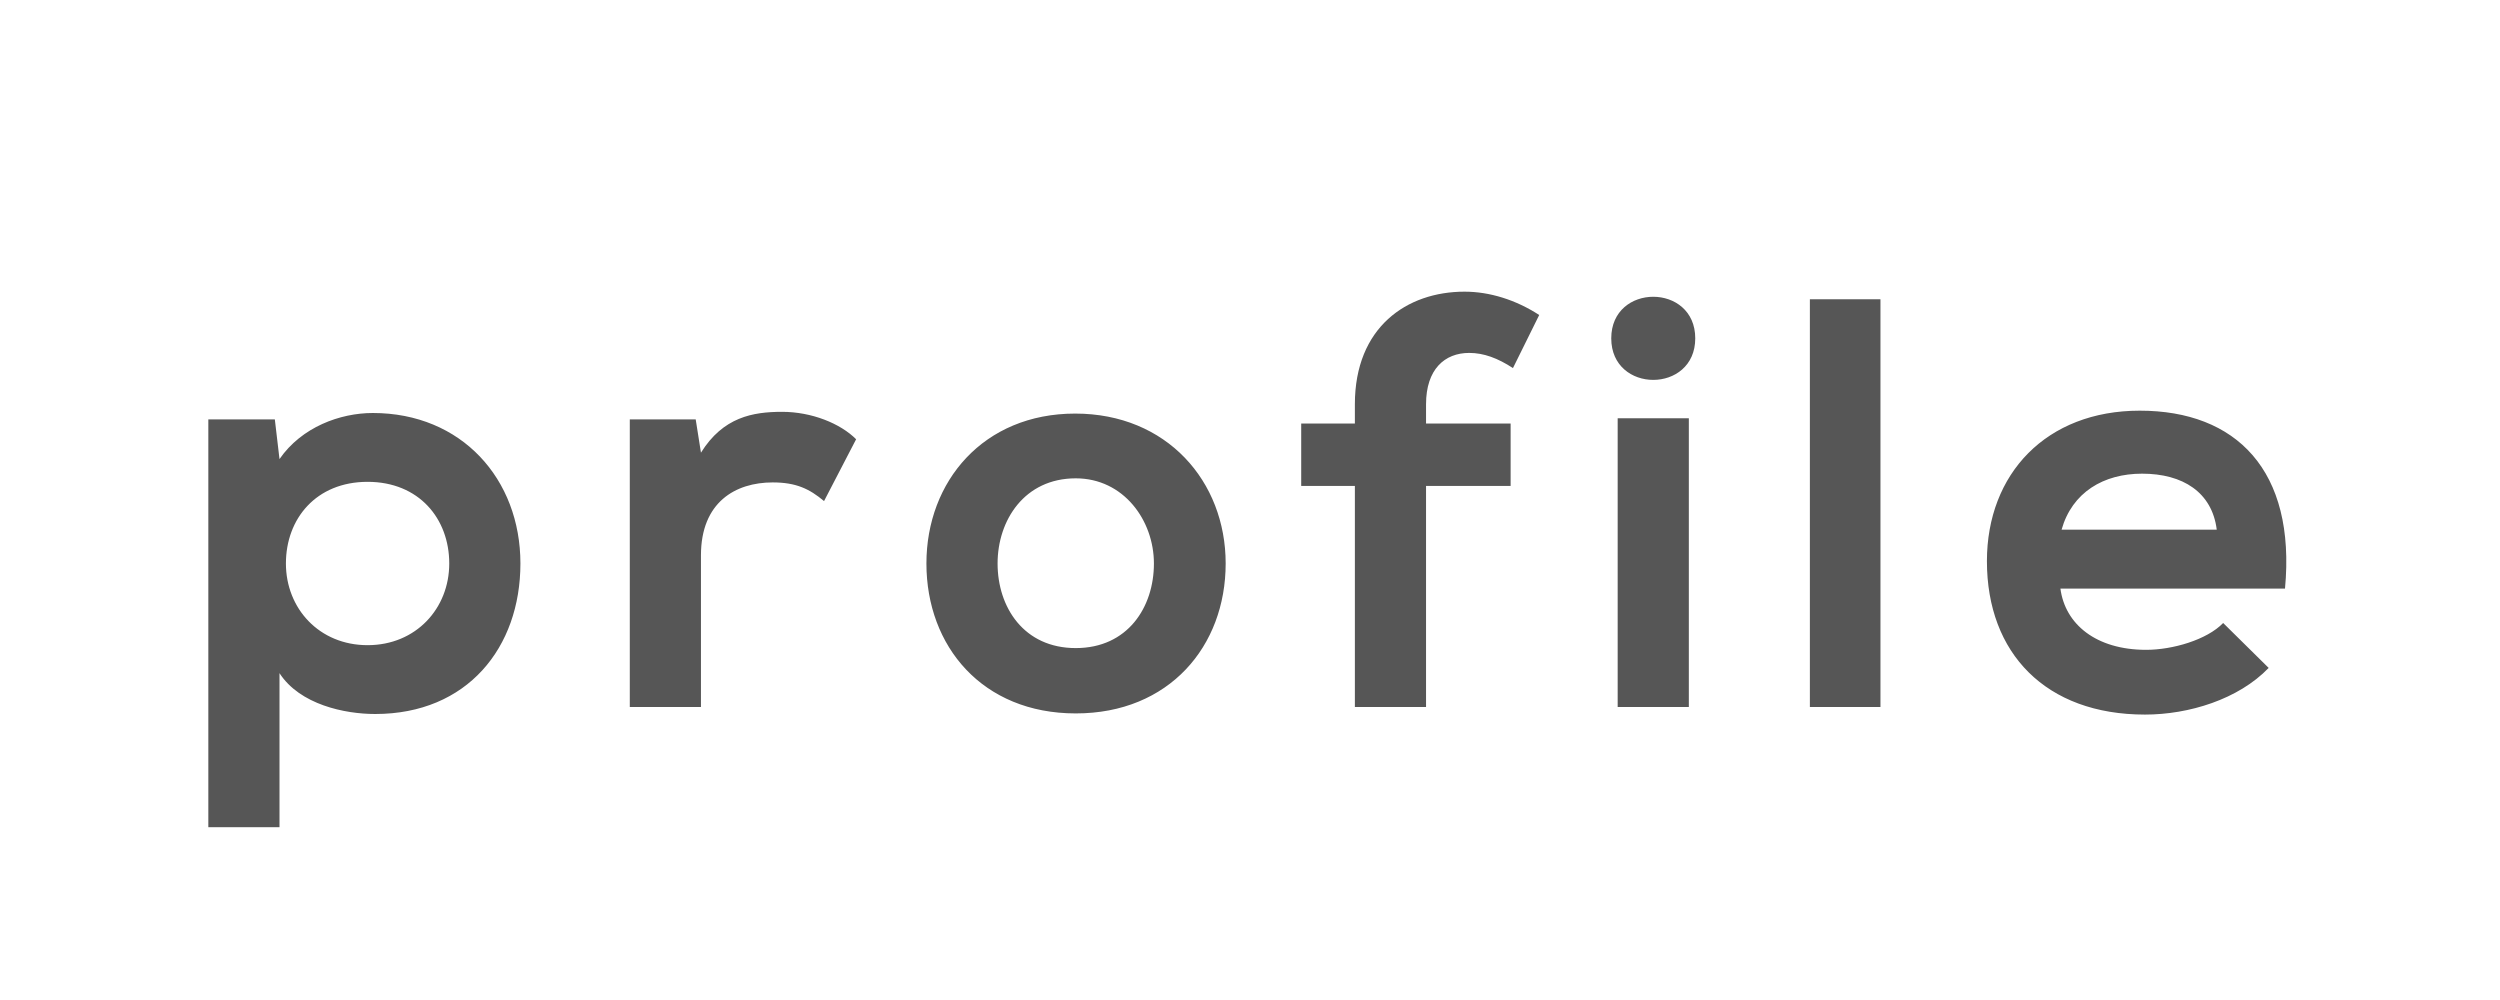 <?xml version="1.0" encoding="UTF-8" standalone="no"?>
<svg width="60px" height="24px" viewBox="0 0 60 24" version="1.1" xmlns="http://www.w3.org/2000/svg" xmlns:xlink="http://www.w3.org/1999/xlink">
    <!-- Generator: Sketch 44.1 (41455) - http://www.bohemiancoding.com/sketch -->
    <title>Artboard 3</title>
    <desc>Created with Sketch.</desc>
    <defs></defs>
    <g id="Page-1" stroke="none" stroke-width="1" fill="none" fill-rule="evenodd">
        <g id="Artboard-3" fill="#565656">
            <path d="M8.822,15.484 C9.984,15.484 10.782,14.602 10.782,13.524 C10.782,12.446 10.054,11.564 8.822,11.564 C7.59,11.564 6.862,12.446 6.862,13.524 C6.862,14.602 7.66,15.484 8.822,15.484 Z M6.708,19.852 L5,19.852 L5,10.066 L6.596,10.066 L6.708,11.018 C7.24,10.248 8.164,9.912 8.948,9.912 C11.076,9.912 12.49,11.494 12.49,13.524 C12.49,15.54 11.216,17.136 9.004,17.136 C8.276,17.136 7.198,16.912 6.708,16.156 L6.708,19.852 Z M15.115,10.066 L15.115,16.968 L16.823,16.968 L16.823,13.328 C16.823,12.054 17.649,11.578 18.545,11.578 C19.105,11.578 19.427,11.732 19.777,12.026 L20.547,10.542 C20.169,10.164 19.483,9.884 18.769,9.884 C18.069,9.884 17.355,10.01 16.823,10.864 L16.697,10.066 L15.115,10.066 Z M25.804,9.926 C28.002,9.926 29.416,11.55 29.416,13.524 C29.416,15.512 28.058,17.122 25.818,17.122 C23.578,17.122 22.234,15.512 22.234,13.524 C22.234,11.55 23.606,9.926 25.804,9.926 Z M25.818,11.48 C24.586,11.48 23.942,12.488 23.942,13.524 C23.942,14.574 24.572,15.554 25.818,15.554 C27.064,15.554 27.694,14.574 27.694,13.524 C27.694,12.488 26.966,11.48 25.818,11.48 Z M34.225,16.968 L34.225,11.662 L36.255,11.662 L36.255,10.164 L34.225,10.164 L34.225,9.702 C34.225,8.862 34.673,8.47 35.261,8.47 C35.611,8.47 35.947,8.596 36.311,8.834 L36.941,7.56 C36.381,7.196 35.751,7 35.149,7 C33.763,7 32.517,7.854 32.517,9.702 L32.517,10.164 L31.229,10.164 L31.229,11.662 L32.517,11.662 L32.517,16.968 L34.225,16.968 Z M40.532,10.038 L40.532,16.968 L38.824,16.968 L38.824,10.038 L40.532,10.038 Z M38.67,8.12 C38.67,6.79 40.686,6.79 40.686,8.12 C40.686,9.45 38.67,9.45 38.67,8.12 Z M43.437,7.182 L43.437,16.968 L45.131,16.968 L45.131,7.182 L43.437,7.182 Z M54.84,14.126 L49.45,14.126 C49.562,14.98 50.304,15.596 51.508,15.596 C52.138,15.596 52.964,15.358 53.356,14.952 L54.448,16.03 C53.72,16.786 52.53,17.15 51.48,17.15 C49.1,17.15 47.686,15.68 47.686,13.468 C47.686,11.368 49.114,9.856 51.354,9.856 C53.664,9.856 55.106,11.284 54.84,14.126 Z M49.478,12.712 L53.202,12.712 C53.09,11.816 52.39,11.368 51.41,11.368 C50.486,11.368 49.73,11.816 49.478,12.712 Z" id="profile"></path>
        </g>
    </g>
</svg>